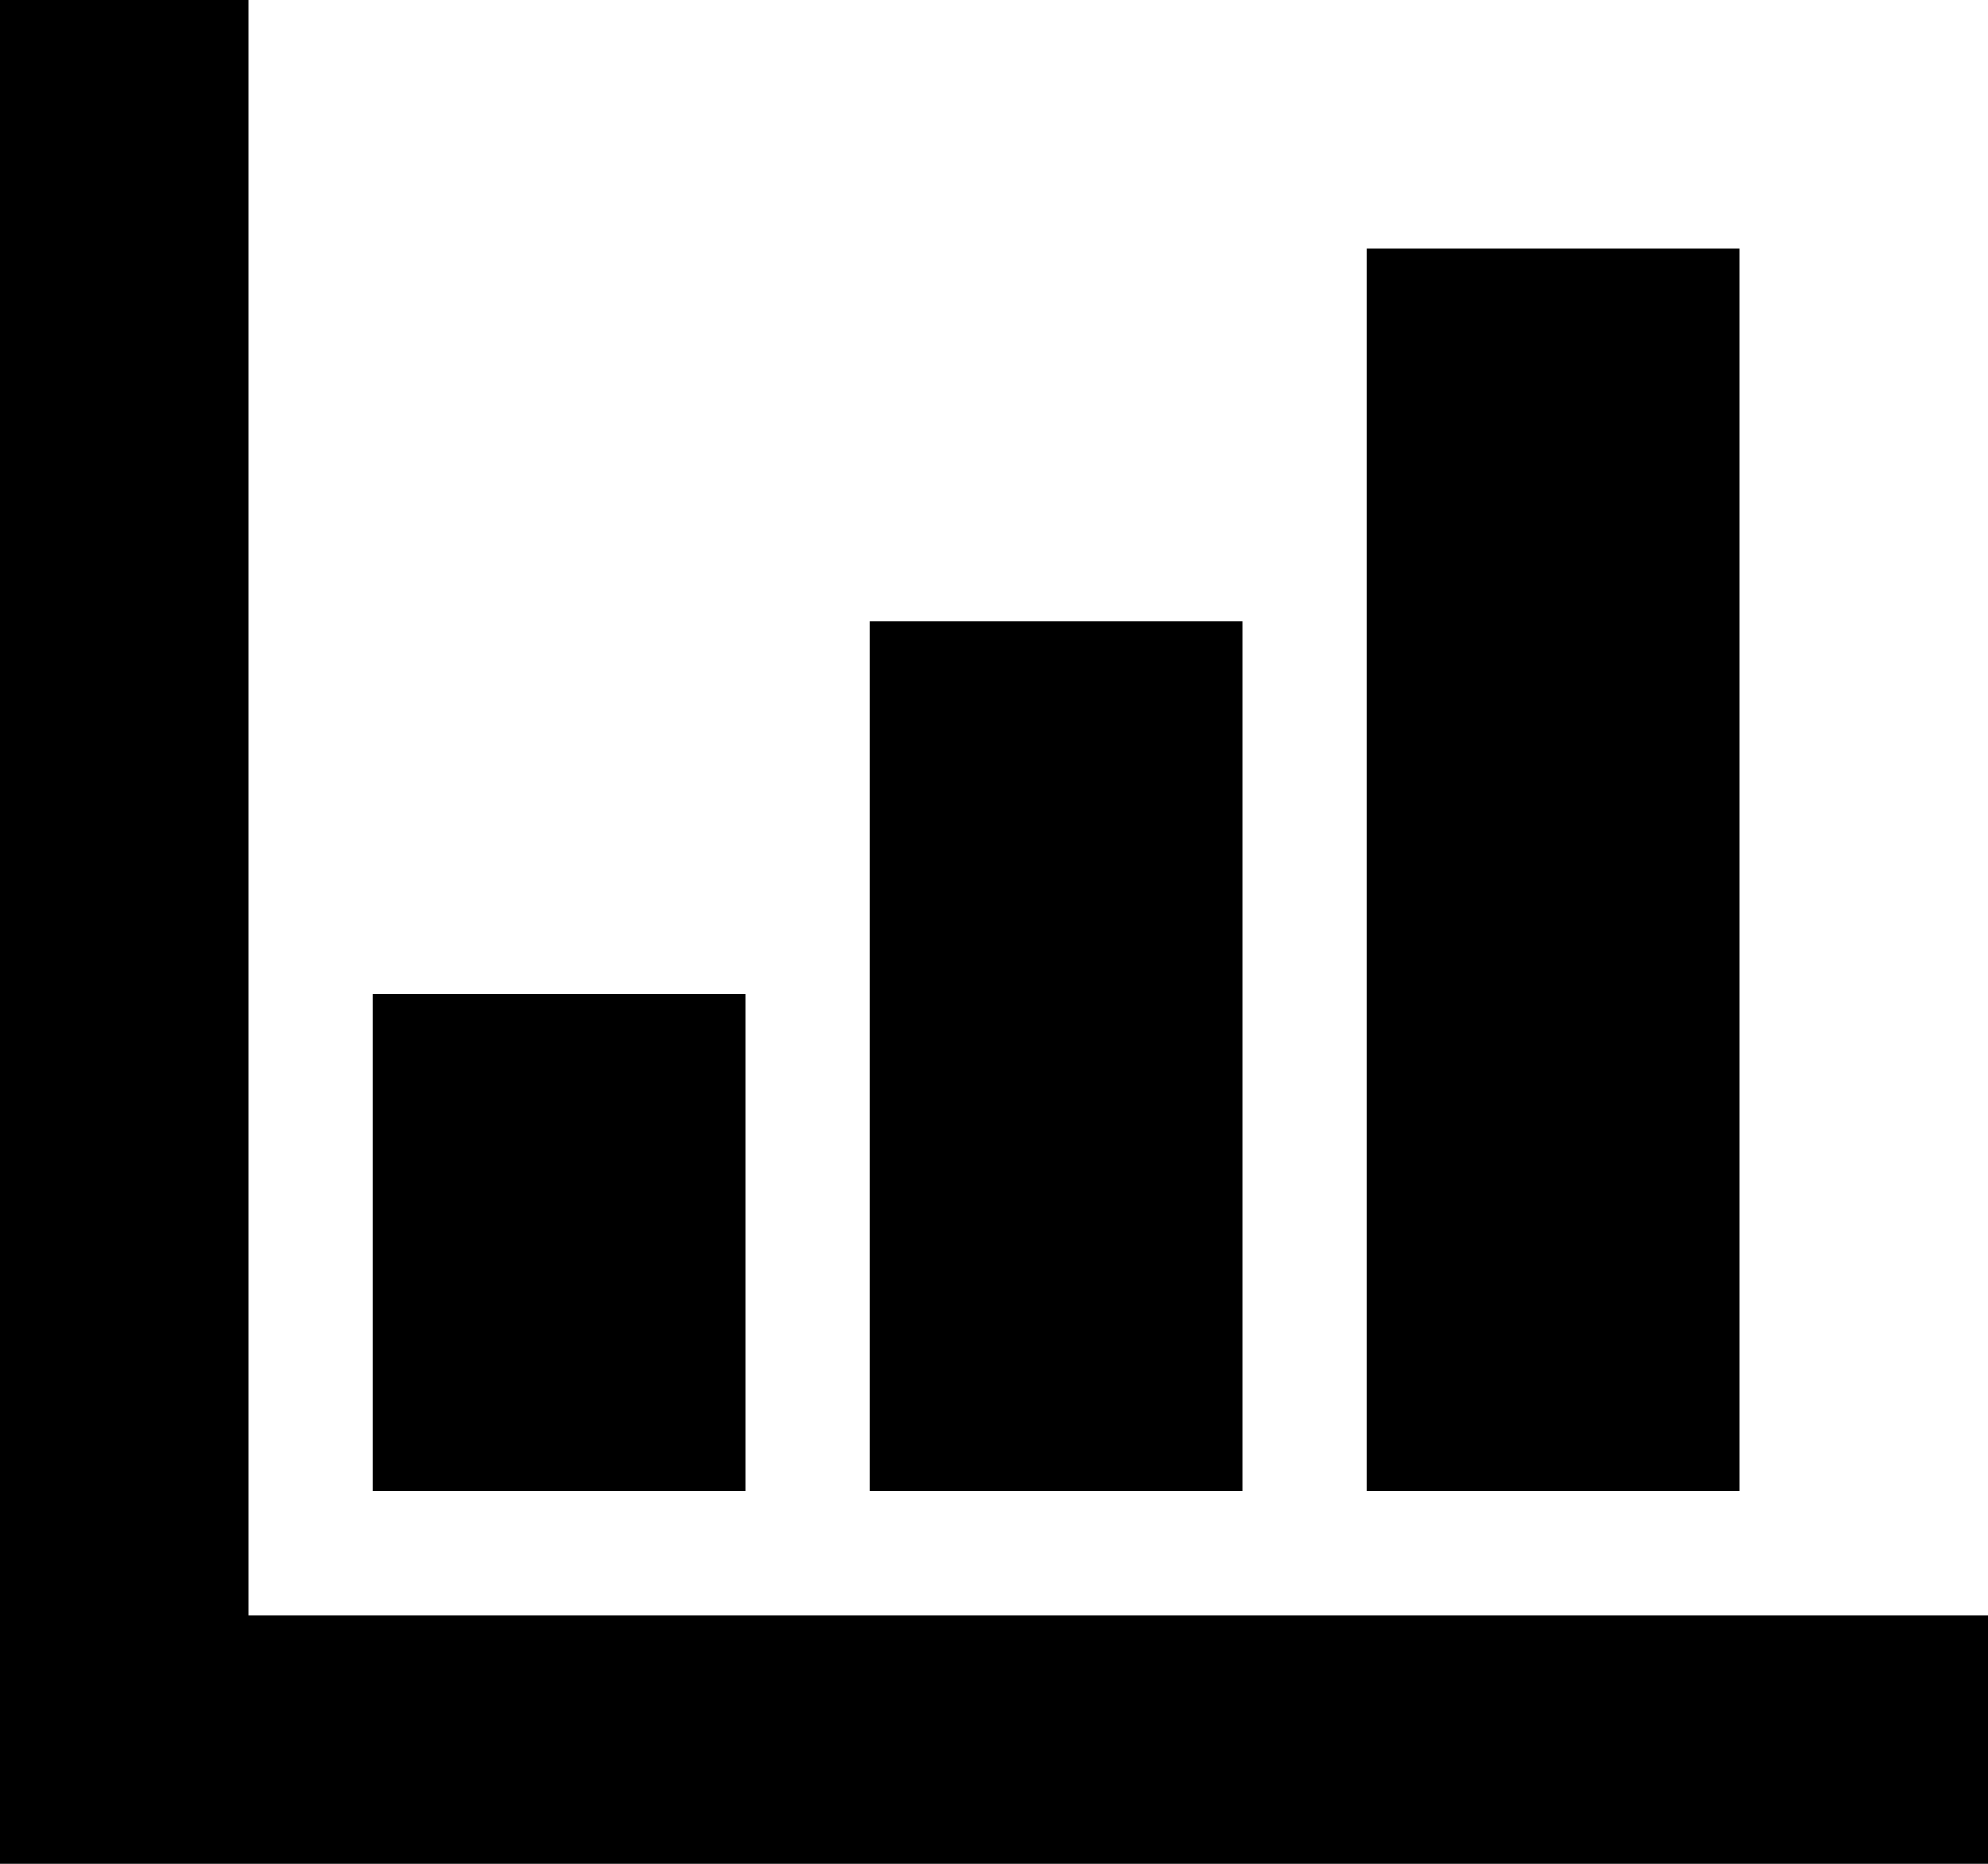 <?xml version="1.0" encoding="UTF-8" standalone="no"?>
<svg width="16px" height="15px" viewBox="0 0 16 15" version="1.1" xmlns="http://www.w3.org/2000/svg" xmlns:xlink="http://www.w3.org/1999/xlink">
    <!-- Generator: Sketch 3.8.3 (29802) - http://www.bohemiancoding.com/sketch -->
    <title>Combined Shape</title>
    <desc>Created with Sketch.</desc>
    <defs></defs>
    <g id="Page-1" stroke="none" stroke-width="1" fill="none" fill-rule="evenodd">
        <path d="M0,-7.81597009e-14 L0,13.001 L0,15 L2,15 L16,15 L16,13.001 L2,13.001 L2,-7.81597009e-14 L0,-7.81597009e-14 Z M11,12 L14,12 L14,2 L11,2 L11,12 Z M7,12 L10,12 L10,5 L7,5 L7,12 Z M3,12 L6,12 L6,8 L3,8 L3,12 Z" id="Combined-Shape" fill="#000000"></path>
    </g>
</svg>